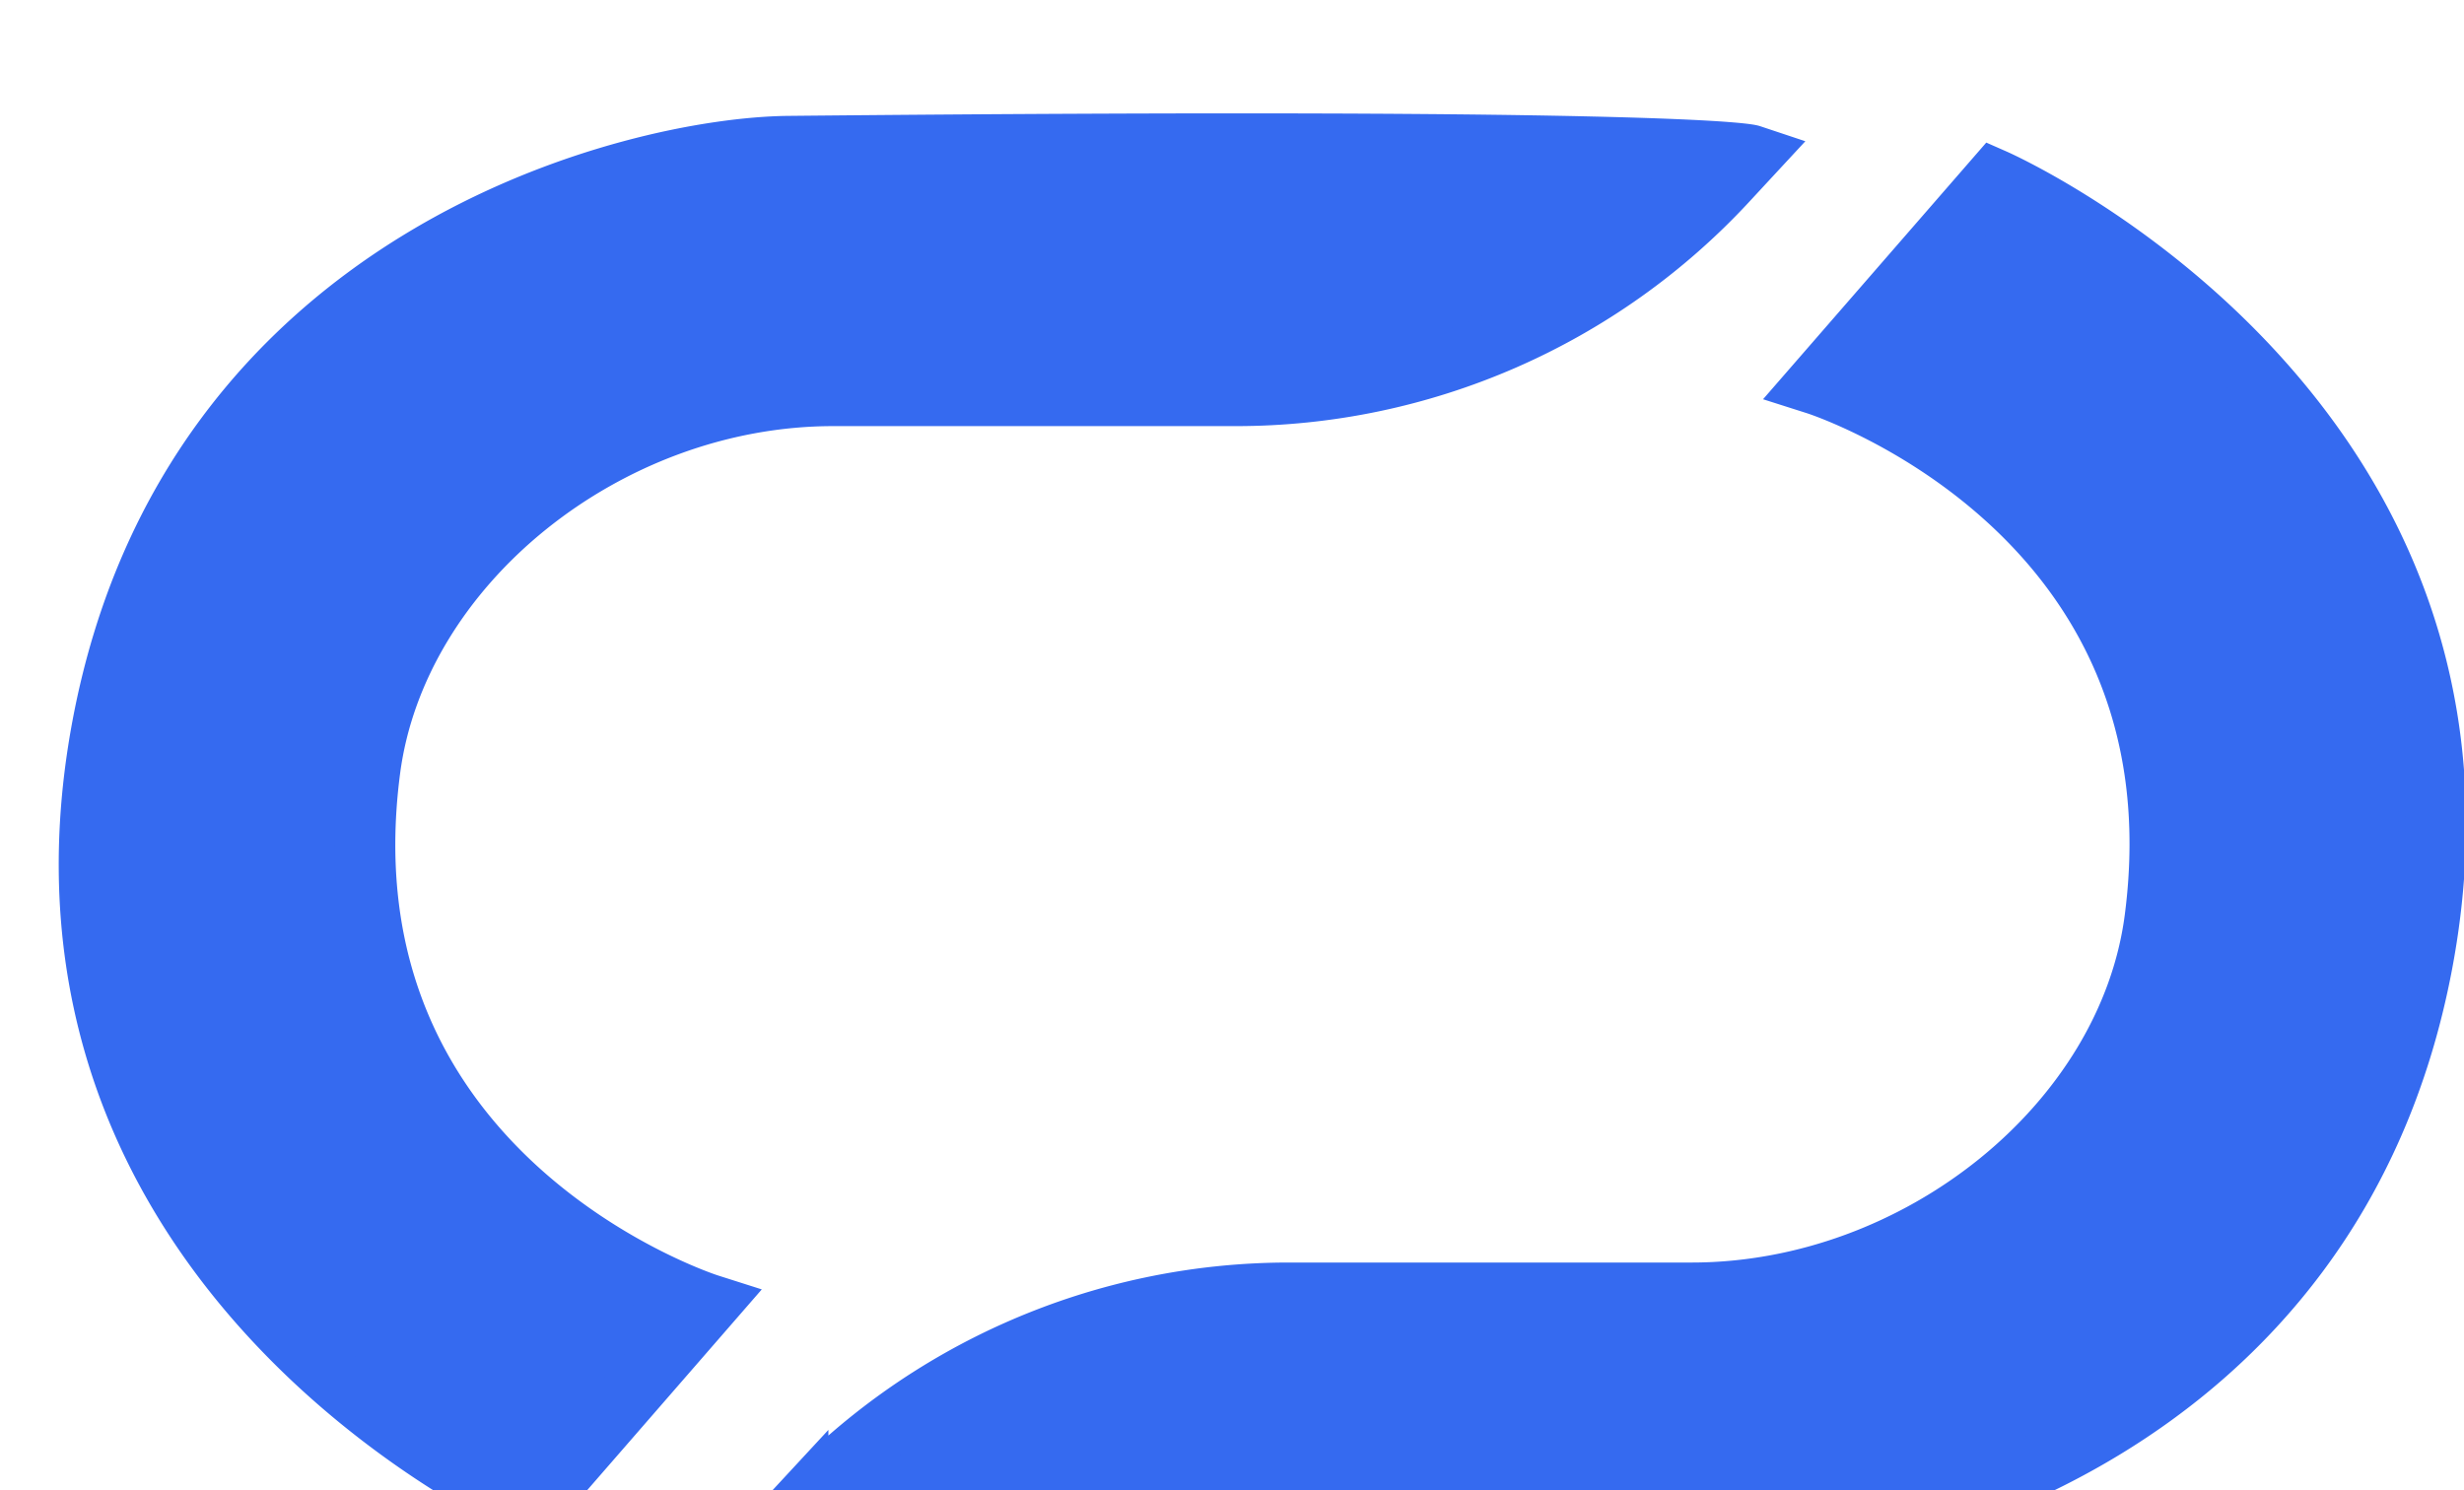 <svg width="81" height="49" fill="none" xmlns="http://www.w3.org/2000/svg" class="scale-75 lg:scale-100"><g filter="url(#a)" fill="#356AF0" stroke="#356AF0" stroke-width="2"><path d="M24.927 1.81c29.875-.294 31.633.292 31.633.292l-.792.855a21.996 21.996 0 0 1-16.141 7.053H26.39c-7.442 0-14.352 5.566-15.23 12.302-1.758 13.473 11.13 17.573 11.13 17.573l-5.858 6.737s-17.47-7.693-14.06-25.775C5.304 5.324 19.94 1.857 24.928 1.81ZM56.073 47.712c-29.875.292-31.633-.293-31.633-.293l.792-.855a21.996 21.996 0 0 1 16.141-7.054H54.61c7.442 0 14.352-5.565 15.23-12.301C71.597 13.736 58.71 9.635 58.71 9.635L64.567 2.9s17.47 7.692 14.06 25.774c-2.93 15.524-17.566 18.99-22.554 19.039Z"></path></g><defs><filter id="a" x="0.932" y="0.727" width="80.137" height="50.066" filterUnits="userSpaceOnUse" color-interpolation-filters="sRGB"><feFlood flood-opacity="0" result="BackgroundImageFix"></feFlood><feBlend in="SourceGraphic" in2="BackgroundImageFix" result="shape"></feBlend><feColorMatrix in="SourceAlpha" values="0 0 0 0 0 0 0 0 0 0 0 0 0 0 0 0 0 0 127 0" result="hardAlpha"></feColorMatrix><feOffset dx="1" dy="3"></feOffset><feGaussianBlur stdDeviation="1"></feGaussianBlur><feComposite in2="hardAlpha" operator="arithmetic" k2="-1" k3="1"></feComposite><feColorMatrix values="0 0 0 0 1 0 0 0 0 1 0 0 0 0 1 0 0 0 0.25 0"></feColorMatrix><feBlend in2="shape" result="effect1_innerShadow_1921_1512"></feBlend></filter></defs></svg>